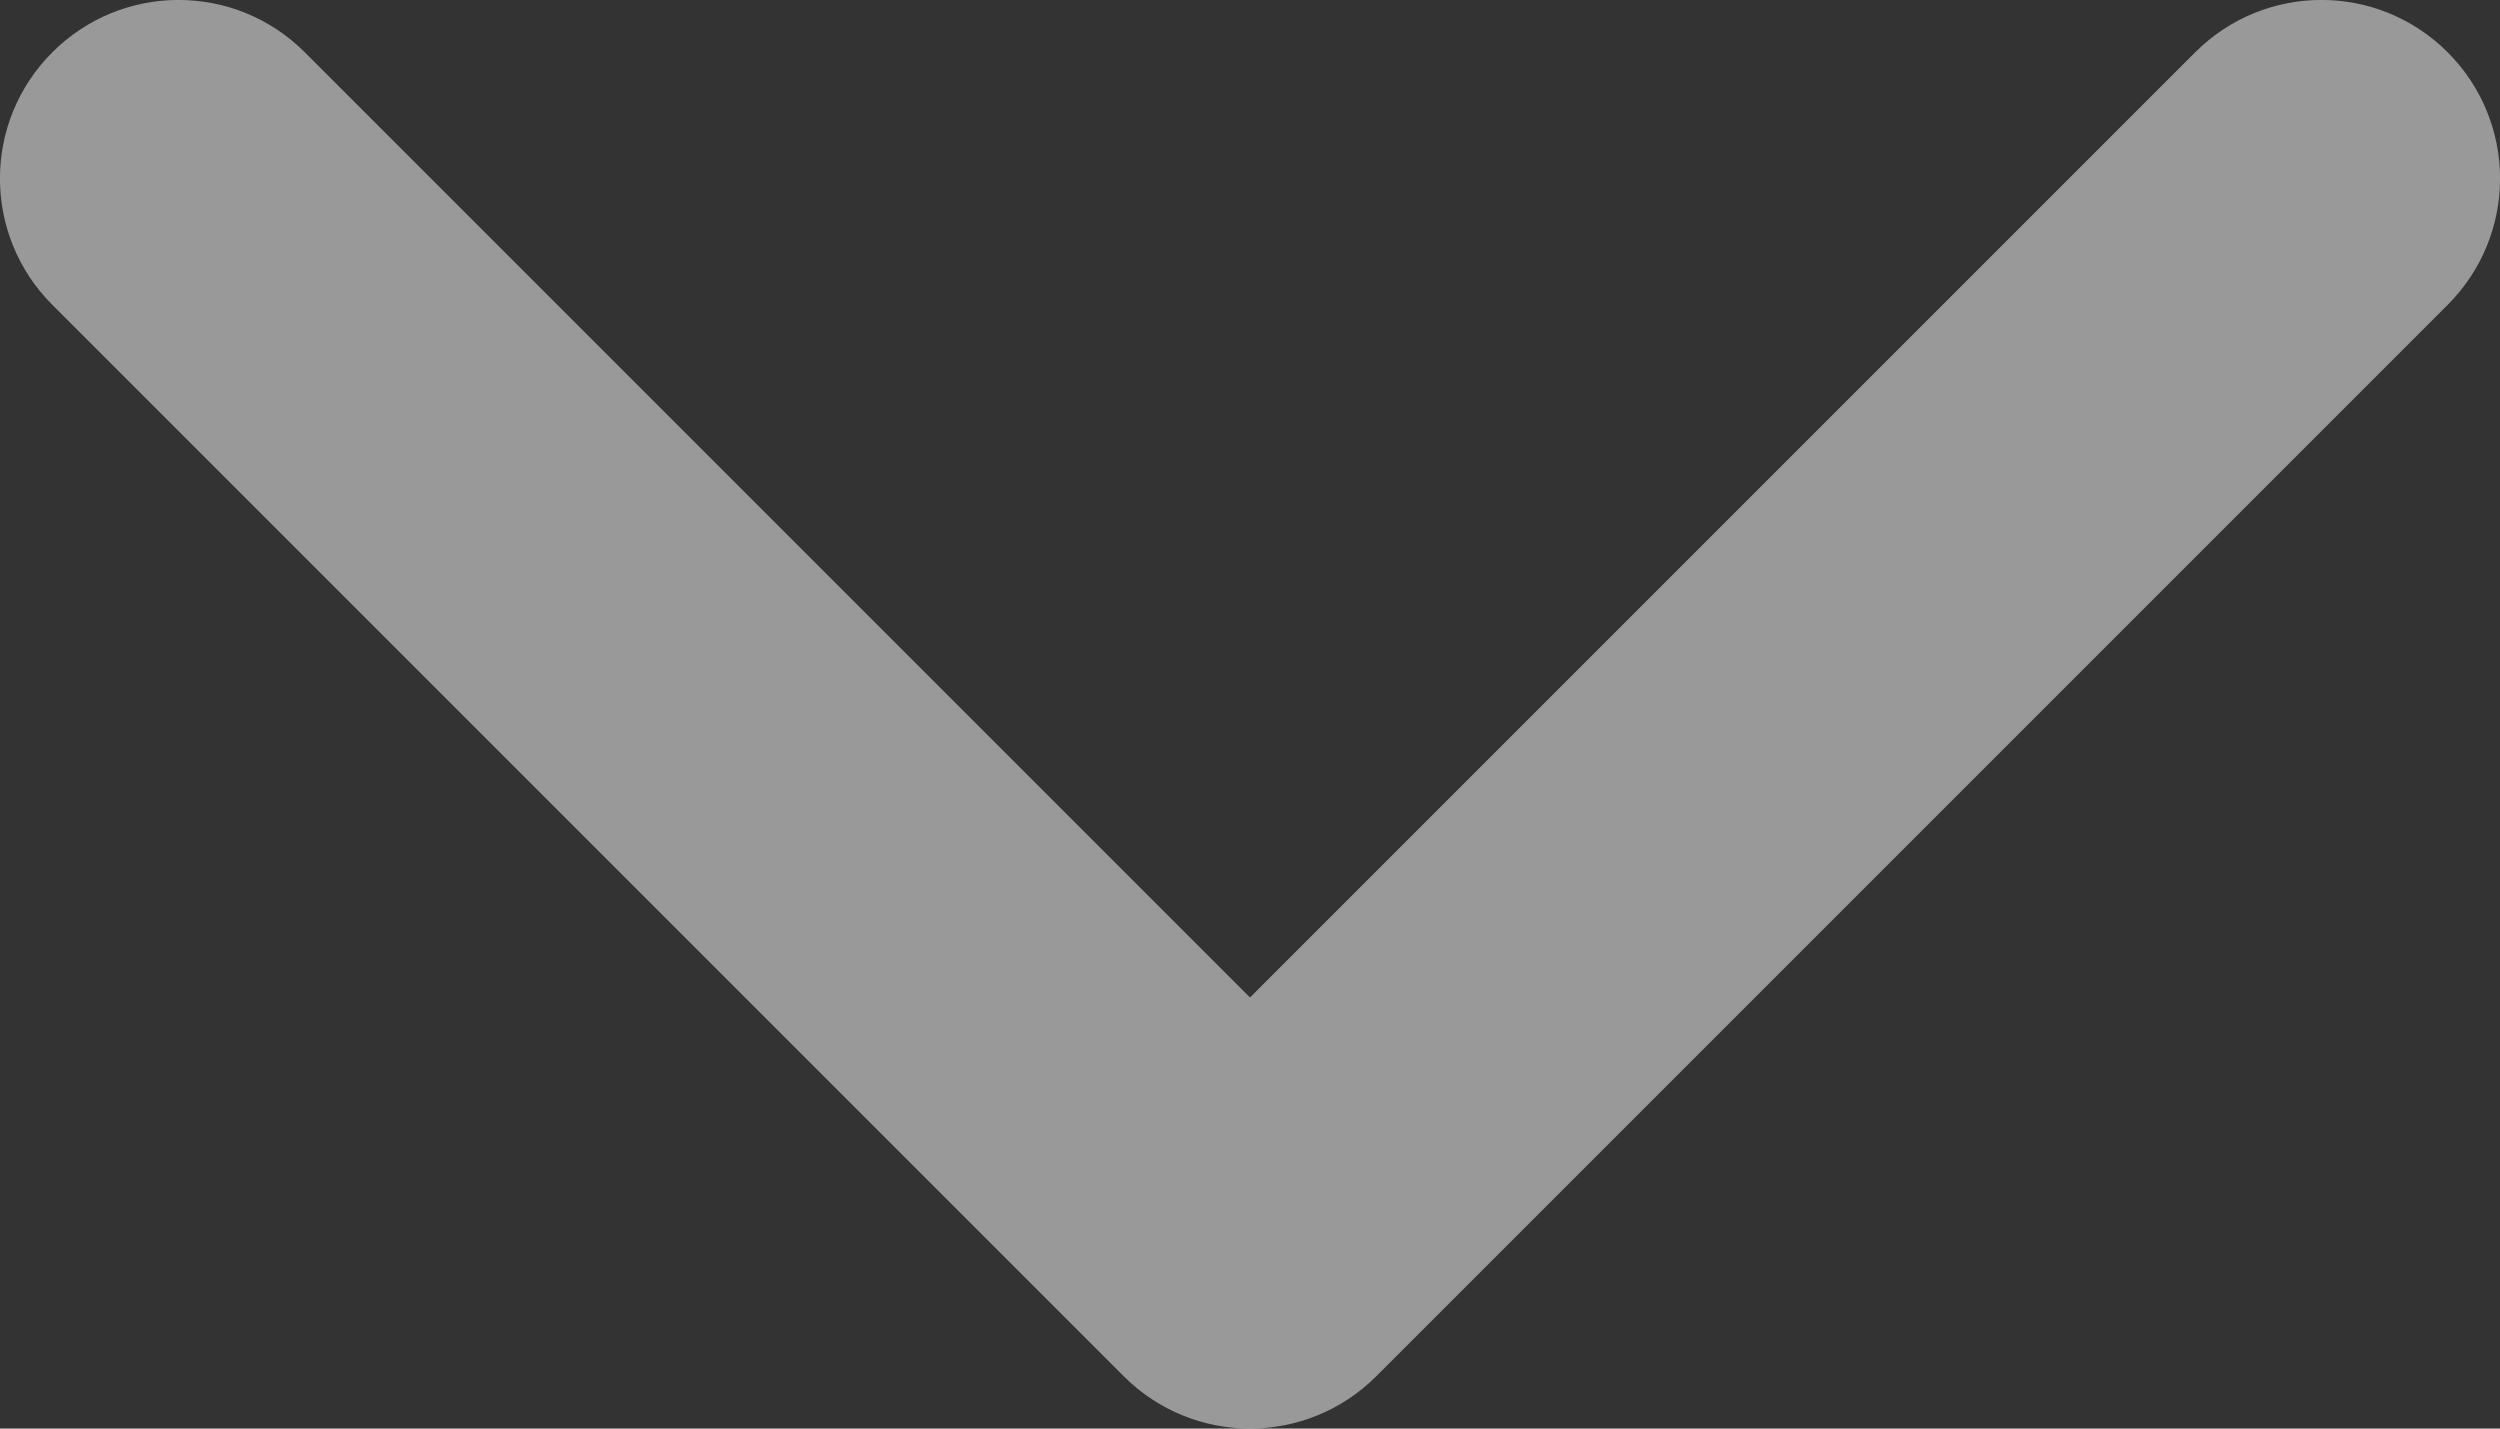 <?xml version="1.0" encoding="utf-8"?>
<!-- Generator: Adobe Illustrator 16.0.0, SVG Export Plug-In . SVG Version: 6.00 Build 0)  -->
<!DOCTYPE svg PUBLIC "-//W3C//DTD SVG 1.1//EN" "http://www.w3.org/Graphics/SVG/1.1/DTD/svg11.dtd">
<svg version="1.1" id="레이어_1" xmlns="http://www.w3.org/2000/svg" xmlns:xlink="http://www.w3.org/1999/xlink" x="0px"
	 y="0px" width="14px" height="8px" viewBox="0 0 14 8" enable-background="new 0 0 14 8" xml:space="preserve">
<rect x="0" y="0" width="14" height="8" fill="#333333" stroke="none"/>
<path opacity="0.5" fill="#FFFFFF" d="M7,8C6.744,8,6.488,7.902,6.293,7.707l-6-6c-0.391-0.391-0.391-1.023,0-1.414
	s1.023-0.391,1.414,0L7,5.586l5.293-5.293c0.391-0.391,1.023-0.391,1.414,0s0.391,1.023,0,1.414l-6,6C7.512,7.902,7.256,8,7,8z"/>
</svg>
